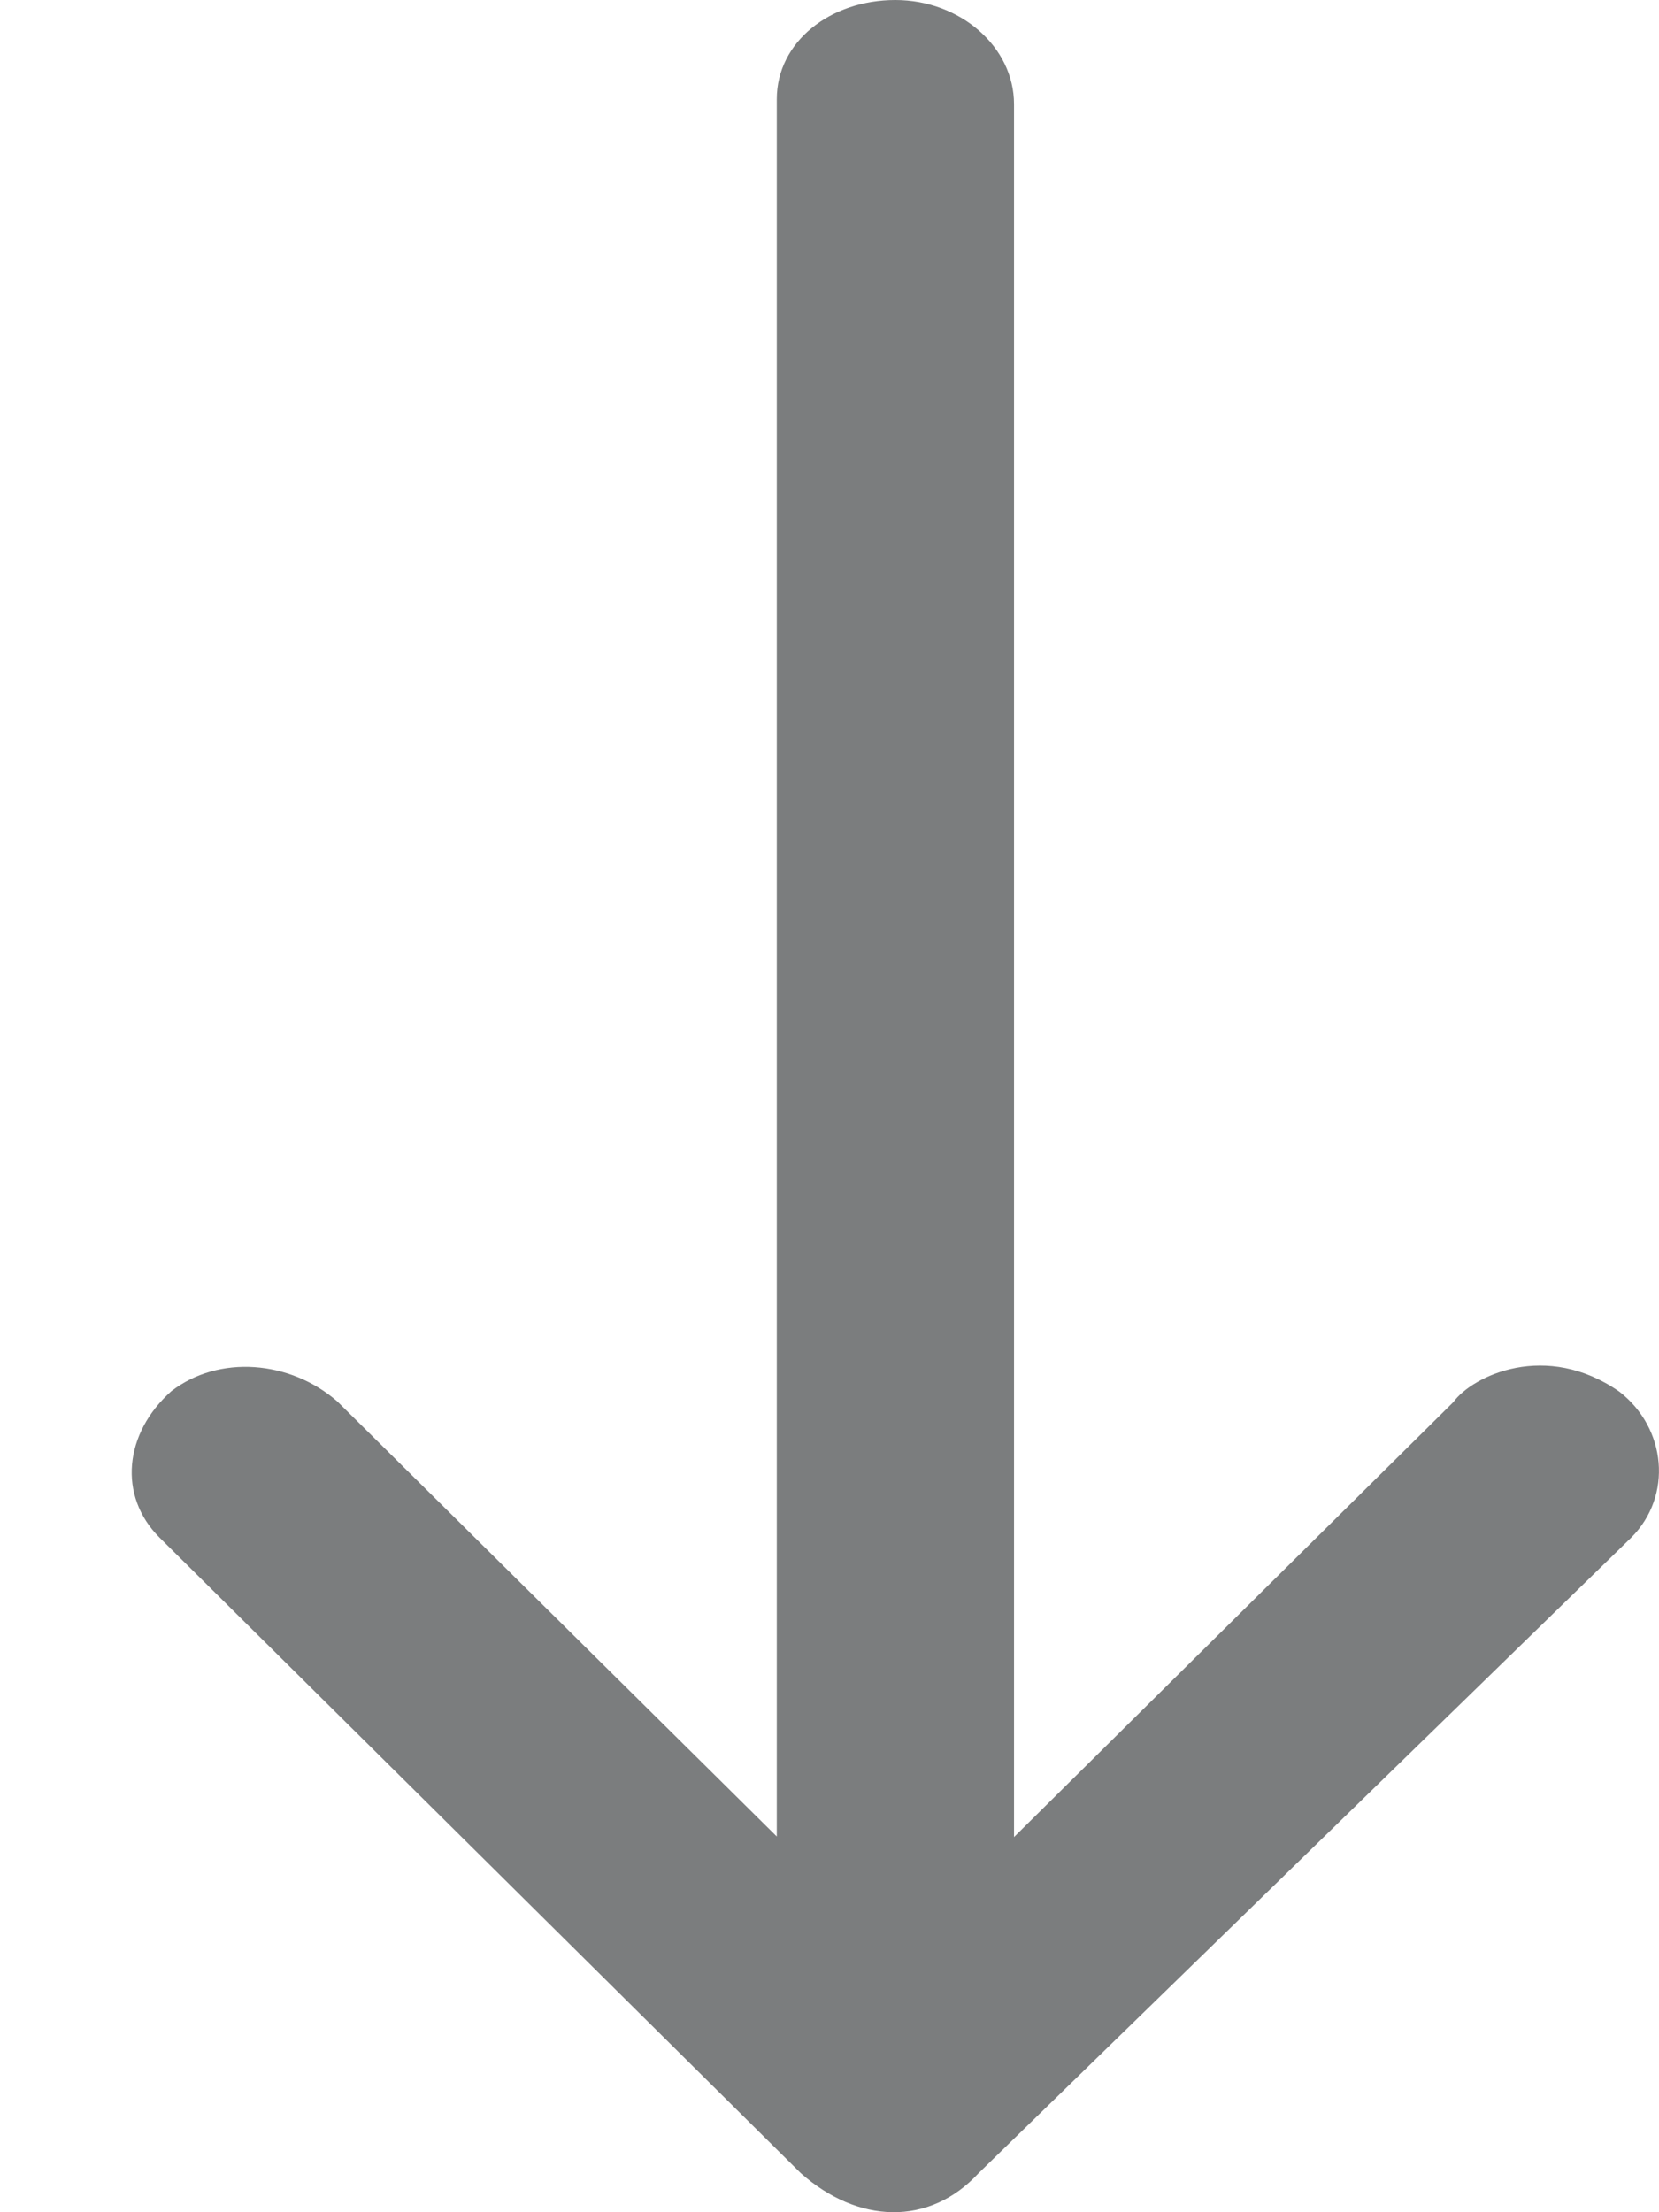 <svg width="9" height="12" viewBox="0 0 9 12" fill="none" xmlns="http://www.w3.org/2000/svg">
<path d="M0.865 8.34L4.344 11.788C4.653 12.062 5.04 12.079 5.309 11.788L8.85 8.34C9.075 8.114 9.041 7.747 8.785 7.549C8.388 7.272 7.989 7.462 7.884 7.606L5.501 9.965L5.501 0.565C5.501 0.255 5.21 0 4.857 0C4.505 0 4.214 0.226 4.214 0.538L4.214 9.962L1.831 7.603C1.574 7.378 1.187 7.348 0.93 7.546C0.673 7.774 0.639 8.114 0.865 8.34Z" fill="#7B7D7E"/>
</svg>
